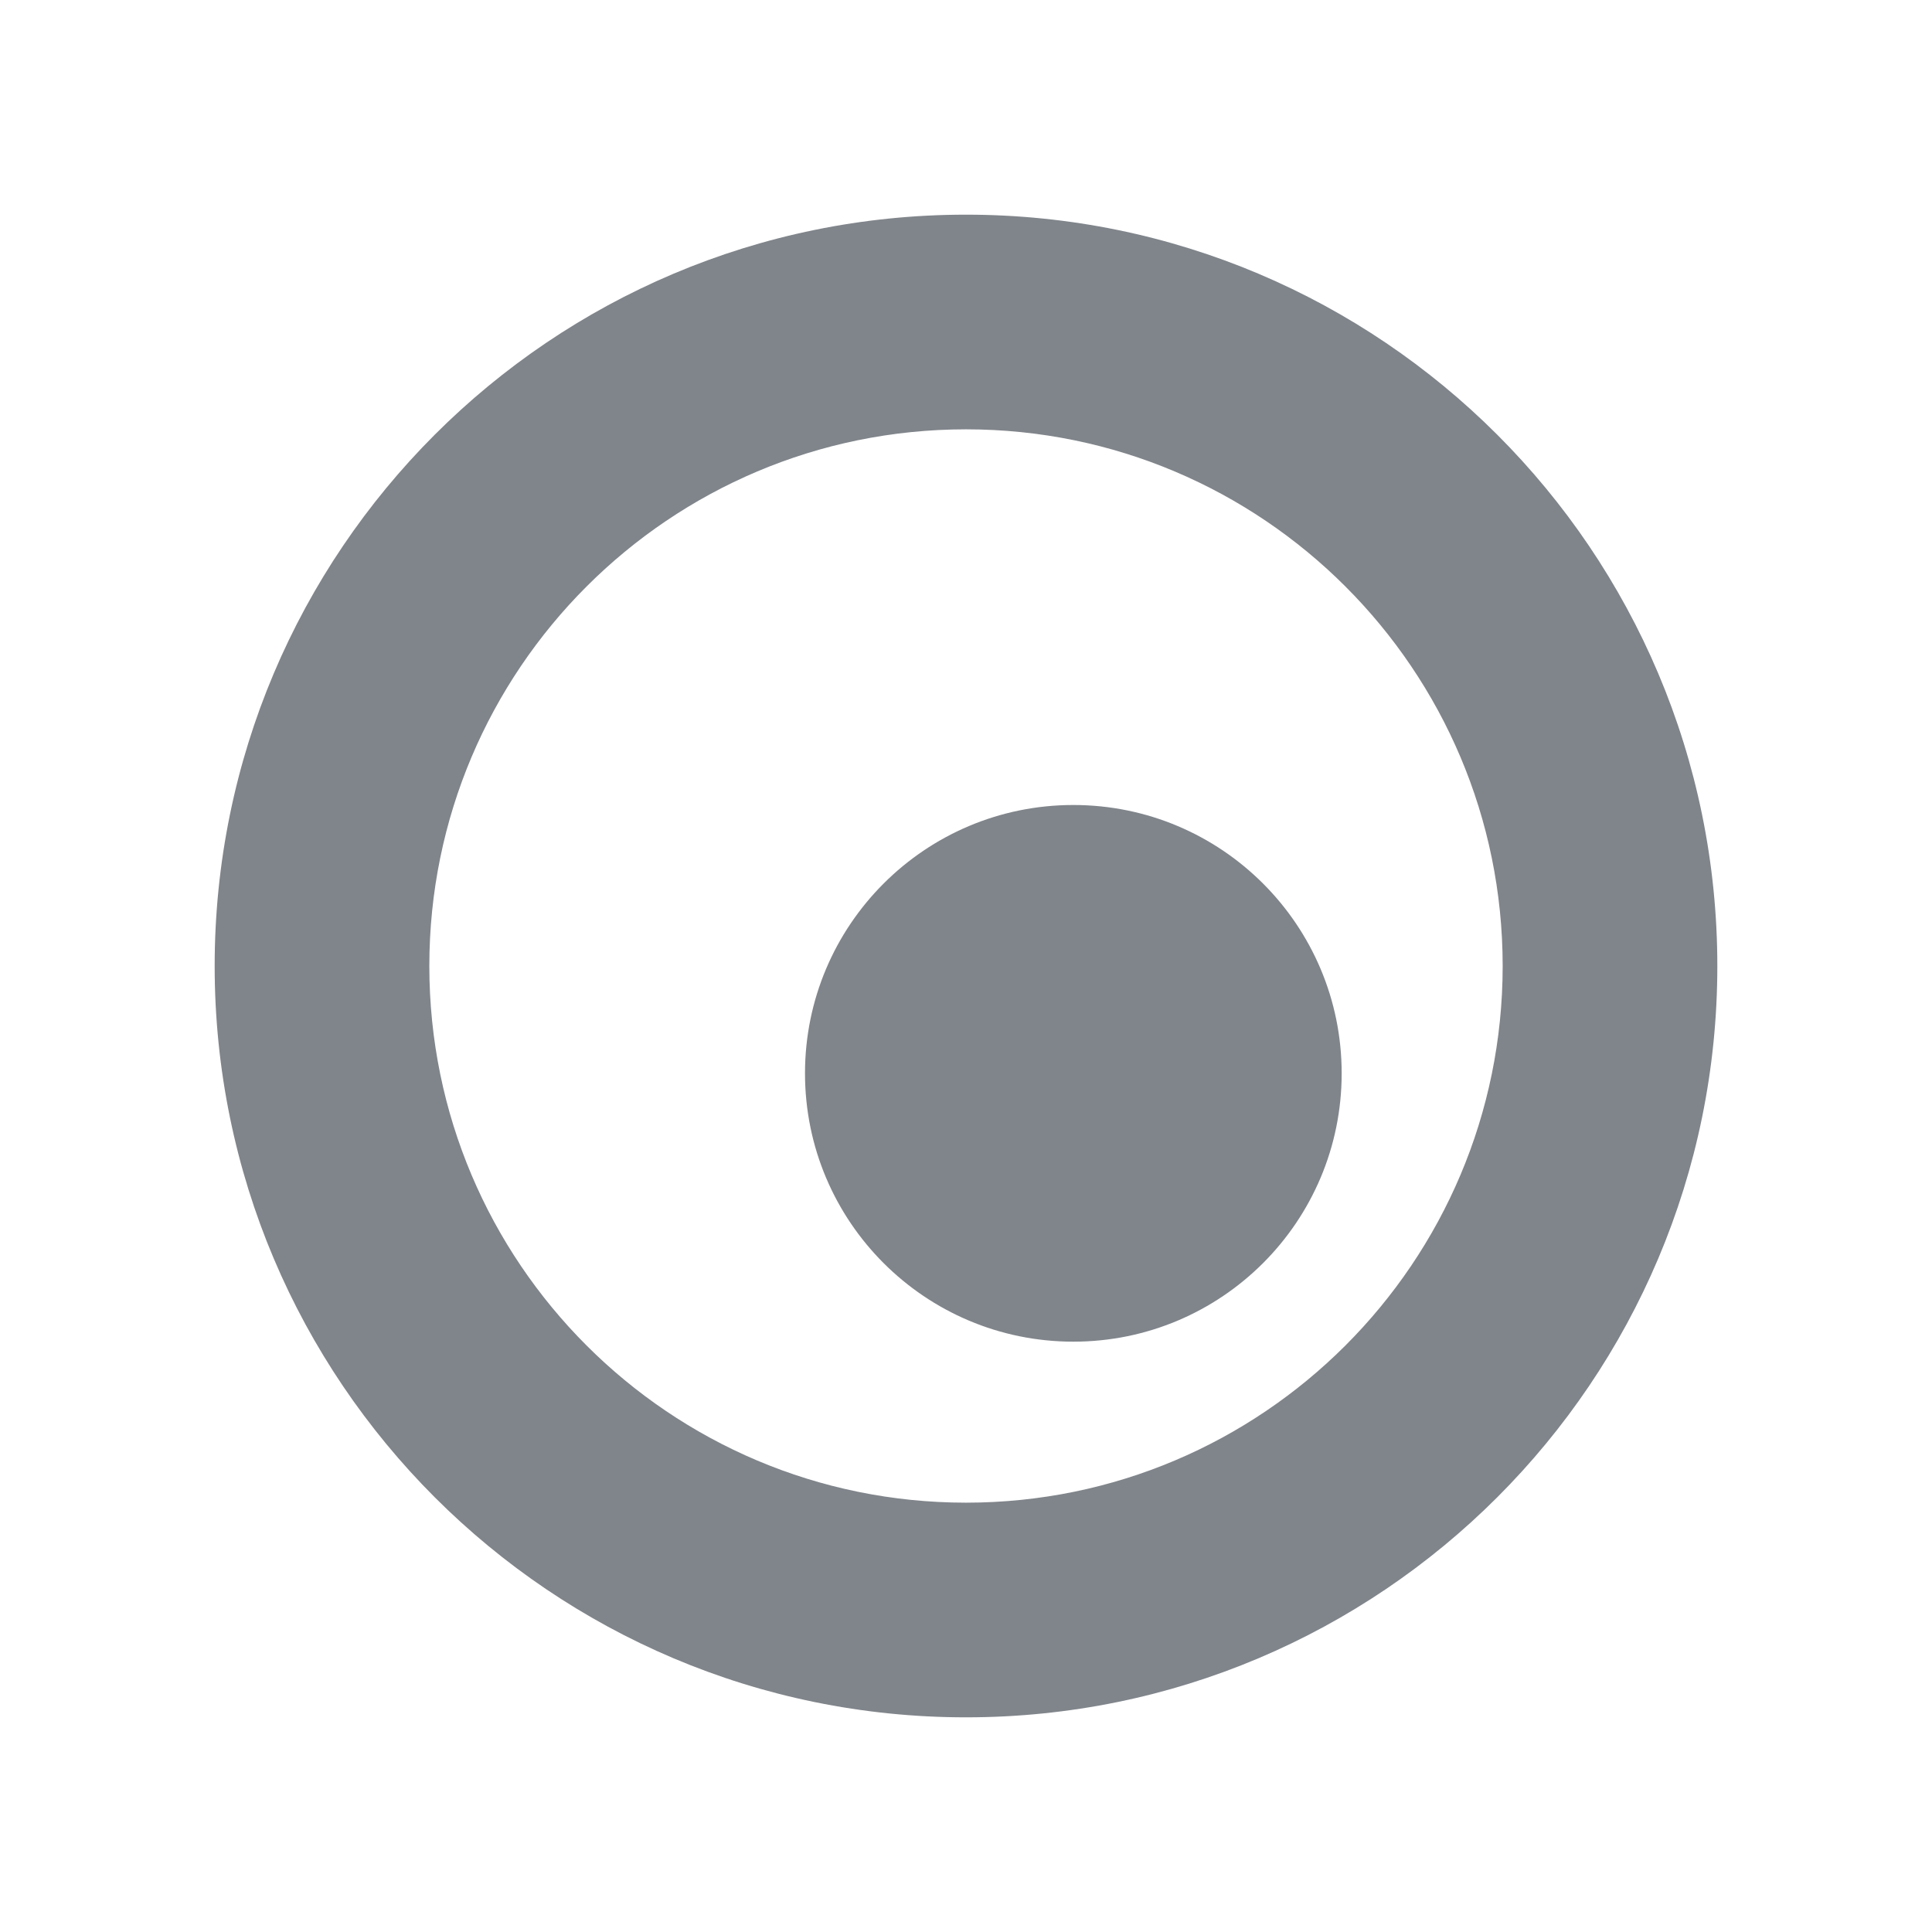 <?xml version="1.0" encoding="UTF-8" standalone="no"?>
<!-- Created with Inkscape (http://www.inkscape.org/) -->
<svg xmlns:dc="http://purl.org/dc/elements/1.1/" xmlns:cc="http://creativecommons.org/ns#" xmlns:rdf="http://www.w3.org/1999/02/22-rdf-syntax-ns#" xmlns:svg="http://www.w3.org/2000/svg" xmlns="http://www.w3.org/2000/svg" xmlns:xlink="http://www.w3.org/1999/xlink" xmlns:sodipodi="http://sodipodi.sourceforge.net/DTD/sodipodi-0.dtd" xmlns:inkscape="http://www.inkscape.org/namespaces/inkscape" width="18" height="18" id="svg7538" version="1.1" inkscape:version="0.48.3.1 r9886" sodipodi:docname="quassel.svg">
  <sodipodi:namedview id="base" pagecolor="#ffffff" bordercolor="#666666" borderopacity="1.0" inkscape:pageopacity="1" inkscape:pageshadow="2" inkscape:zoom="32.000002" inkscape:cx="5.2026215" inkscape:cy="7.879908" inkscape:document-units="px" inkscape:current-layer="layer1" showgrid="true" inkscape:window-width="1920" inkscape:window-height="1023" inkscape:window-x="-10" inkscape:window-y="35" inkscape:window-maximized="1" gridtolerance="10" inkscape:object-paths="true" inkscape:object-nodes="true" inkscape:snap-smooth-nodes="true" inkscape:snap-global="true" inkscape:snap-bbox="true" showguides="true" inkscape:guide-bbox="true" fit-margin-top="0" fit-margin-left="0" fit-margin-right="0" fit-margin-bottom="0" inkscape:showpageshadow="false" inkscape:bbox-paths="true" inkscape:bbox-nodes="true" inkscape:snap-bbox-edge-midpoints="true" inkscape:snap-bbox-midpoints="true" inkscape:snap-intersection-paths="true" inkscape:snap-midpoints="true" inkscape:snap-object-midpoints="true" inkscape:snap-center="true">
    <inkscape:grid id="grid7639" type="xygrid" empspacing="5" visible="true" enabled="true" snapvisiblegridlinesonly="true" originx="1.9720215e-06px" originy="-1.5189372e-05px"/>
  </sodipodi:namedview>
  <defs id="defs7540">
    <linearGradient gradientTransform="matrix(1.018,0,0,0.96,5.524,-18.775)" gradientUnits="userSpaceOnUse" xlink:href="#linearGradient3289" id="linearGradient2867" y2="65.76" x2="72.499" y1="65.76" x1="18.011"/>
    <radialGradient gradientTransform="matrix(0.99,0,0,1.664,16.252,75.515)" gradientUnits="userSpaceOnUse" xlink:href="#linearGradient3140" id="radialGradient9168" fy="-117.346" fx="68" r="28" cy="-117.346" cx="68"/>
    <linearGradient gradientTransform="matrix(0.512,0,0,0.771,67.773,6.629)" gradientUnits="userSpaceOnUse" xlink:href="#linearGradient2916" id="linearGradient6243" y2="67.528" x2="90.41" y1="67.528" x1="38.875"/>
    <linearGradient gradientTransform="matrix(5.468,0,0,5.821,24.29,-2.066)" gradientUnits="userSpaceOnUse" xlink:href="#linearGradient2895" id="linearGradient6238" y2="5.901" x2="10.883" y1="3.438" x1="11.543"/>
    <linearGradient gradientTransform="matrix(0.512,0,0,0.961,67.773,4.832)" gradientUnits="userSpaceOnUse" xlink:href="#linearGradient2916" id="linearGradient6233" y2="67.528" x2="90.41" y1="67.528" x1="38.875"/>
    <linearGradient gradientTransform="matrix(0.512,0,0,1.806,68.03,-6.098)" gradientUnits="userSpaceOnUse" xlink:href="#linearGradient2916" id="linearGradient6228" y2="67.528" x2="90.41" y1="67.528" x1="38.875"/>
    <linearGradient id="linearGradient2895">
      <stop offset="0" style="stop-color:#ffffff;stop-opacity:1" id="stop2897"/>
      <stop offset="1" style="stop-color:#ffffff;stop-opacity:0" id="stop2899"/>
    </linearGradient>
    <linearGradient id="linearGradient3140">
      <stop offset="0" style="stop-color:#ffffff;stop-opacity:1" id="stop3142"/>
      <stop offset="1" style="stop-color:#ffffff;stop-opacity:0" id="stop3144"/>
    </linearGradient>
    <linearGradient id="linearGradient2916">
      <stop offset="0" style="stop-color:#ffffff;stop-opacity:1" id="stop2918"/>
      <stop offset="1" style="stop-color:#ffffff;stop-opacity:0" id="stop2920"/>
    </linearGradient>
    <linearGradient id="linearGradient3289">
      <stop offset="0" style="stop-color:#ffffff;stop-opacity:1" id="stop3291"/>
      <stop offset="1" style="stop-color:#ffffff;stop-opacity:1" id="stop3294"/>
    </linearGradient>
  </defs>
  <g id="layer1" inkscape:groupmode="layer" inkscape:label="Layer 1" transform="translate(234.946,-2204.709)">
    <g transform="translate(243.69,330.747)" id="WhiteBackgroundLayer" style="display:none">
      <rect width="55.454" height="104.635" rx="2.194" ry="1.959" x="3.854" y="-7.952" id="Background" style="opacity:0.699;fill:url(#linearGradient2867);fill-opacity:1;fill-rule:nonzero;stroke:none" transform="translate(1,1)"/>
    </g>
    <g id="Overlay" style="display:none" transform="translate(211.874,307.658)">
      <rect width="128.051" height="127.793" x="1.0394411e-06" y="-0.055" id="spacerover" style="fill:none" transform="translate(1,1)"/>
      <rect width="13.171" height="102.852" rx="0" ry="0" x="70.721" y="16.672" id="over5" style="opacity:0.225;fill:url(#linearGradient6233);fill-opacity:1;fill-rule:nonzero;stroke:none" transform="translate(1,1)"/>
      <rect width="13.171" height="31.864" rx="0" ry="0" x="70.721" y="16.132" id="over4" style="opacity:0.225;fill:url(#linearGradient6243);fill-opacity:1;fill-rule:nonzero;stroke:none" transform="translate(1,1)"/>
      <path d="M 60.854,17.943 C 60.334,17.943 60,18.48 60,19.034 l 0,3.092 c 10.886,18.631 33.206,8.369 48.524,5.093 l 0,-8.185 c 0,-0.554 -0.334,-1.091 -0.854,-1.091 l -46.816,0 z" id="over3" style="opacity:0.484;fill:url(#linearGradient6238);fill-opacity:1;fill-rule:nonzero;stroke:none" inkscape:connector-curvature="0" transform="translate(1,1)"/>
      <rect width="13.171" height="71.838" rx="0" ry="0" x="70.978" y="16.158" id="over2" style="opacity:0.225;fill:url(#linearGradient6228);fill-opacity:1;fill-rule:nonzero;stroke:none" transform="translate(1,1)"/>
      <rect width="55.46" height="61.206" rx="2.096" ry="1.939" x="40.867" y="-119.741" transform="scale(1,-1) translate(1,1)" id="over1" style="opacity:0.41;fill:url(#radialGradient9168);fill-opacity:1;fill-rule:nonzero;stroke:none"/>
    </g>
    <g transform="translate(-44.405,477.404)" id="layer4" style="display:inline"/>
    <g transform="translate(-44.405,477.404)" id="layer5" style="display:inline"/>
    <rect width="1" height="0" x="-130.875" y="415.872" id="rect1327" style="opacity:0.578;fill:#ffffff;fill-opacity:1;fill-rule:nonzero;stroke:none" transform="translate(1,1)"/>
    <rect width="1" height="0" x="-166.001" y="388.344" id="rect2482" style="opacity:0.578;fill:#ffffff;fill-opacity:1;fill-rule:nonzero;stroke:none" transform="translate(1,1)"/>
    <g transform="matrix(-0.783,0,0,0.651,-2647.798,1001.645)" id="g4640" style="opacity:0.402"/>
    <g transform="matrix(-0.783,0,0,0.651,-2647.798,1001.645)" id="g4646" style="opacity:0.402"/>
    <g transform="matrix(1,0,0,0.651,553.166,1008.973)" id="g4730" style="opacity:0.402"/>
    <g transform="matrix(1,0,0,0.651,553.166,1008.973)" id="g4748" style="opacity:0.402"/>
    <g transform="translate(116.609,591.6)" id="g3021" style="display:inline"/>
    <g transform="translate(116.609,591.6)" id="g3023" style="display:inline"/>
    <rect width="1" height="0" x="30.14" y="530.068" id="rect3067" style="opacity:0.578;fill:#ffffff;fill-opacity:1;fill-rule:nonzero;stroke:none" transform="translate(1,1)"/>
    <g id="g4590" transform="translate(5275.173,7327.152)">
      <path style="opacity:0.3" d="M 4.305,7.022 C 3.696,7.022 3,7.782 3,8.336 V 17.635 C 3,18.366 3.789,19 4.454,19 h 15.048 c 0.798,0 1.498,-0.678 1.498,-1.376 V 8.465 C 21,7.689 20.311,7 19.59,7 L 4.304,7.022 z M 4.844,8.156 11.688,15 h 0.594 l 6.875,-6.844 0.688,0.688 -4.094,4.156 3.094,3.156 -0.688,0.688 -3.156,-3.156 -2.281,2.312 h -1.438 l -2.281,-2.312 -3.156,3.187 -0.688,-0.719 3.125,-3.156 -4.125,-4.156 0.688,-0.688 z" id="rect3170-2" inkscape:connector-curvature="0" transform="translate(1,1)"/>
      <path style="fill:#19b6ee" d="M 4.305,6.022 C 3.696,6.022 3,6.782 3,7.336 V 16.635 C 3,17.366 3.789,18 4.454,18 h 15.048 c 0.798,0 1.498,-0.678 1.498,-1.376 V 7.465 C 21,6.689 20.311,6 19.59,6 L 4.304,6.022 z M 4.844,7.156 11.688,14 h 0.594 l 6.875,-6.844 0.688,0.688 -4.094,4.156 3.094,3.156 -0.688,0.688 -3.156,-3.156 -2.281,2.312 h -1.438 l -2.281,-2.312 -3.156,3.187 -0.688,-0.719 3.125,-3.156 -4.125,-4.156 0.688,-0.688 z" id="rect3170" inkscape:connector-curvature="0" transform="translate(1,1)"/>
    </g>
    <g id="g4590-2" transform="translate(5275.173,7327.152)">
      <path style="opacity:0.3" d="M 4.305,7.022 C 3.696,7.022 3,7.782 3,8.336 V 17.635 C 3,18.366 3.789,19 4.454,19 h 15.048 c 0.798,0 1.498,-0.678 1.498,-1.376 V 8.465 C 21,7.689 20.311,7 19.59,7 L 4.304,7.022 z M 4.844,8.156 11.688,15 h 0.594 l 6.875,-6.844 0.688,0.688 -4.094,4.156 3.094,3.156 -0.688,0.688 -3.156,-3.156 -2.281,2.312 h -1.438 l -2.281,-2.312 -3.156,3.187 -0.688,-0.719 3.125,-3.156 -4.125,-4.156 0.688,-0.688 z" id="rect3170-2-0" inkscape:connector-curvature="0" transform="translate(1,1)"/>
      <path style="fill:#19b6ee" d="M 4.305,6.022 C 3.696,6.022 3,6.782 3,7.336 V 16.635 C 3,17.366 3.789,18 4.454,18 h 15.048 c 0.798,0 1.498,-0.678 1.498,-1.376 V 7.465 C 21,6.689 20.311,6 19.59,6 L 4.304,6.022 z M 4.844,7.156 11.688,14 h 0.594 l 6.875,-6.844 0.688,0.688 -4.094,4.156 3.094,3.156 -0.688,0.688 -3.156,-3.156 -2.281,2.312 h -1.438 l -2.281,-2.312 -3.156,3.187 -0.688,-0.719 3.125,-3.156 -4.125,-4.156 0.688,-0.688 z" id="rect3170-9" inkscape:connector-curvature="0" transform="translate(1,1)"/>
    </g>
    <g id="g4590-5" transform="translate(5275.173,7327.152)">
      <path style="opacity:0.3" d="M 4.305,7.022 C 3.696,7.022 3,7.782 3,8.336 V 17.635 C 3,18.366 3.789,19 4.454,19 h 15.048 c 0.798,0 1.498,-0.678 1.498,-1.376 V 8.465 C 21,7.689 20.311,7 19.59,7 L 4.304,7.022 z M 4.844,8.156 11.688,15 h 0.594 l 6.875,-6.844 0.688,0.688 -4.094,4.156 3.094,3.156 -0.688,0.688 -3.156,-3.156 -2.281,2.312 h -1.438 l -2.281,-2.312 -3.156,3.187 -0.688,-0.719 3.125,-3.156 -4.125,-4.156 0.688,-0.688 z" id="rect3170-2-5" inkscape:connector-curvature="0" transform="translate(1,1)"/>
      <path style="fill:#19b6ee" d="M 4.305,6.022 C 3.696,6.022 3,6.782 3,7.336 V 16.635 C 3,17.366 3.789,18 4.454,18 h 15.048 c 0.798,0 1.498,-0.678 1.498,-1.376 V 7.465 C 21,6.689 20.311,6 19.59,6 L 4.304,6.022 z M 4.844,7.156 11.688,14 h 0.594 l 6.875,-6.844 0.688,0.688 -4.094,4.156 3.094,3.156 -0.688,0.688 -3.156,-3.156 -2.281,2.312 h -1.438 l -2.281,-2.312 -3.156,3.187 -0.688,-0.719 3.125,-3.156 -4.125,-4.156 0.688,-0.688 z" id="rect3170-6" inkscape:connector-curvature="0" transform="translate(1,1)"/>
    </g>
    <g id="g4590-0" transform="translate(5287.173,7323.152)">
      <path style="opacity:0.3" d="M 4.305,7.022 C 3.696,7.022 3,7.782 3,8.336 V 17.635 C 3,18.366 3.789,19 4.454,19 h 15.048 c 0.798,0 1.498,-0.678 1.498,-1.376 V 8.465 C 21,7.689 20.311,7 19.59,7 L 4.304,7.022 z M 4.844,8.156 11.688,15 h 0.594 l 6.875,-6.844 0.688,0.688 -4.094,4.156 3.094,3.156 -0.688,0.688 -3.156,-3.156 -2.281,2.312 h -1.438 l -2.281,-2.312 -3.156,3.187 -0.688,-0.719 3.125,-3.156 -4.125,-4.156 0.688,-0.688 z" id="rect3170-2-00" inkscape:connector-curvature="0" transform="translate(1,1)"/>
      <path style="fill:#19b6ee" d="M 4.305,6.022 C 3.696,6.022 3,6.782 3,7.336 V 16.635 C 3,17.366 3.789,18 4.454,18 h 15.048 c 0.798,0 1.498,-0.678 1.498,-1.376 V 7.465 C 21,6.689 20.311,6 19.59,6 L 4.304,6.022 z M 4.844,7.156 11.688,14 h 0.594 l 6.875,-6.844 0.688,0.688 -4.094,4.156 3.094,3.156 -0.688,0.688 -3.156,-3.156 -2.281,2.312 h -1.438 l -2.281,-2.312 -3.156,3.187 -0.688,-0.719 3.125,-3.156 -4.125,-4.156 0.688,-0.688 z" id="rect3170-63" inkscape:connector-curvature="0" transform="translate(1,1)"/>
    </g>
    <path id="path3871" d="m -226.946,2205.709 c -3.866,0 -7,3.134 -7,7 0,3.866 3.134,7 7,7 3.866,0 7,-3.134 7,-7 0,-3.866 -3.134,-7 -7,-7 z m 0,2 c 2.761,0 5,2.239 5,5 0,2.761 -2.239,5 -5,5 -2.761,0 -5,-2.239 -5,-5 0,-2.761 2.239,-5 5,-5 z m 1,3.5 c -1.381,0 -2.5,1.119 -2.5,2.5 0,1.381 1.119,2.5 2.5,2.5 1.381,0 2.5,-1.119 2.5,-2.5 0,-1.381 -1.119,-2.5 -2.5,-2.5 z" style="color:#000000;fill:#434a54;fill-opacity:0.675;fill-rule:nonzero;stroke:none;stroke-width:2;marker:none;visibility:visible;display:inline;overflow:visible;enable-background:accumulate" inkscape:connector-curvature="0" transform="translate(1,1)"/>
  </g>
</svg>
